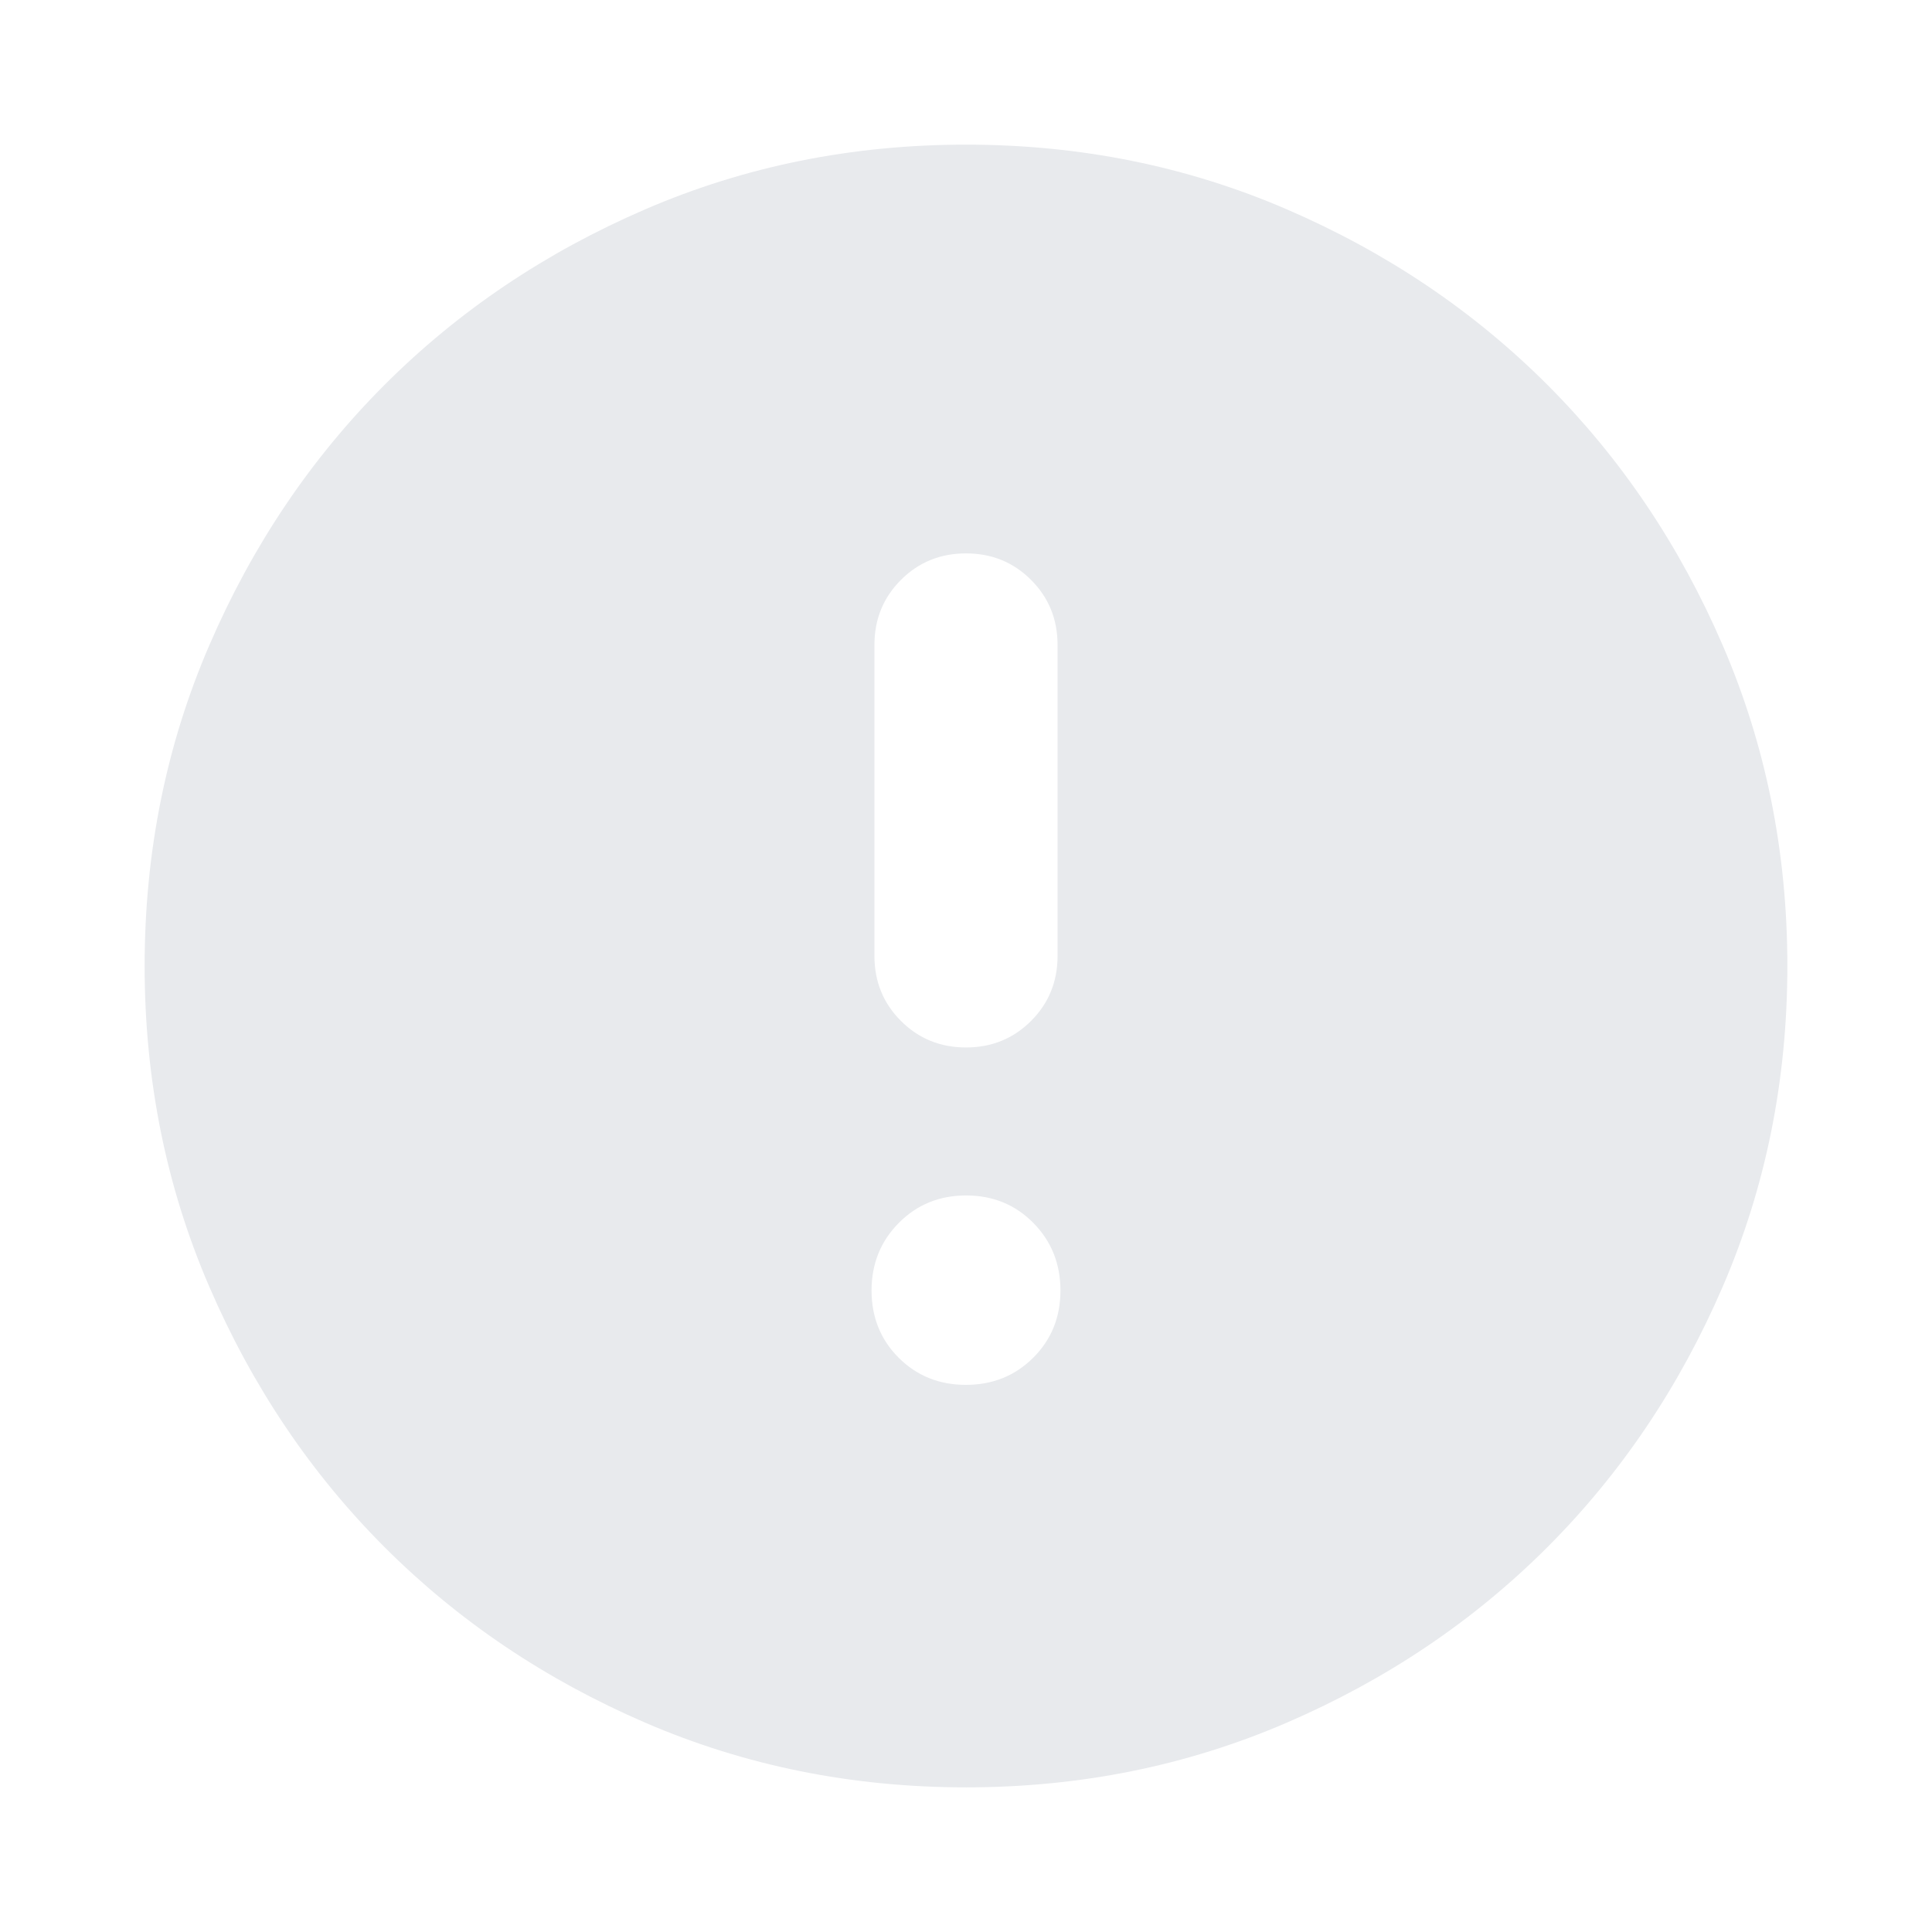 <svg xmlns="http://www.w3.org/2000/svg" height="24px" viewBox="0 -960 960 960" width="24px" fill="#e8eaed"><path d="M479.95-271.87q19.92 0 33.45-13.48 13.53-13.48 13.53-33.4 0-19.92-13.47-33.58-13.48-13.65-33.41-13.65-19.92 0-33.45 13.65-13.53 13.66-13.53 33.58 0 19.92 13.47 33.4 13.48 13.48 33.41 13.48Zm.05-167.65q19.15 0 32.33-13.18 13.17-13.17 13.17-32.32v-154.5q0-19.15-13.17-32.33-13.18-13.17-32.33-13.17t-32.33 13.17q-13.17 13.18-13.17 32.33v154.5q0 19.15 13.17 32.32 13.18 13.18 32.33 13.18Zm0 367.65q-84.91 0-159.34-32.12-74.44-32.12-129.5-87.17-55.05-55.06-87.17-129.5Q71.87-395.09 71.87-480t32.12-159.34q32.12-74.44 87.17-129.5 55.06-55.05 129.5-87.17 74.43-32.12 159.34-32.12t159.34 32.12q74.44 32.12 129.5 87.17 55.05 55.06 87.17 129.5 32.12 74.43 32.12 159.34t-32.12 159.34q-32.12 74.44-87.17 129.5-55.06 55.05-129.5 87.17Q564.91-71.87 480-71.87Z"/></svg>